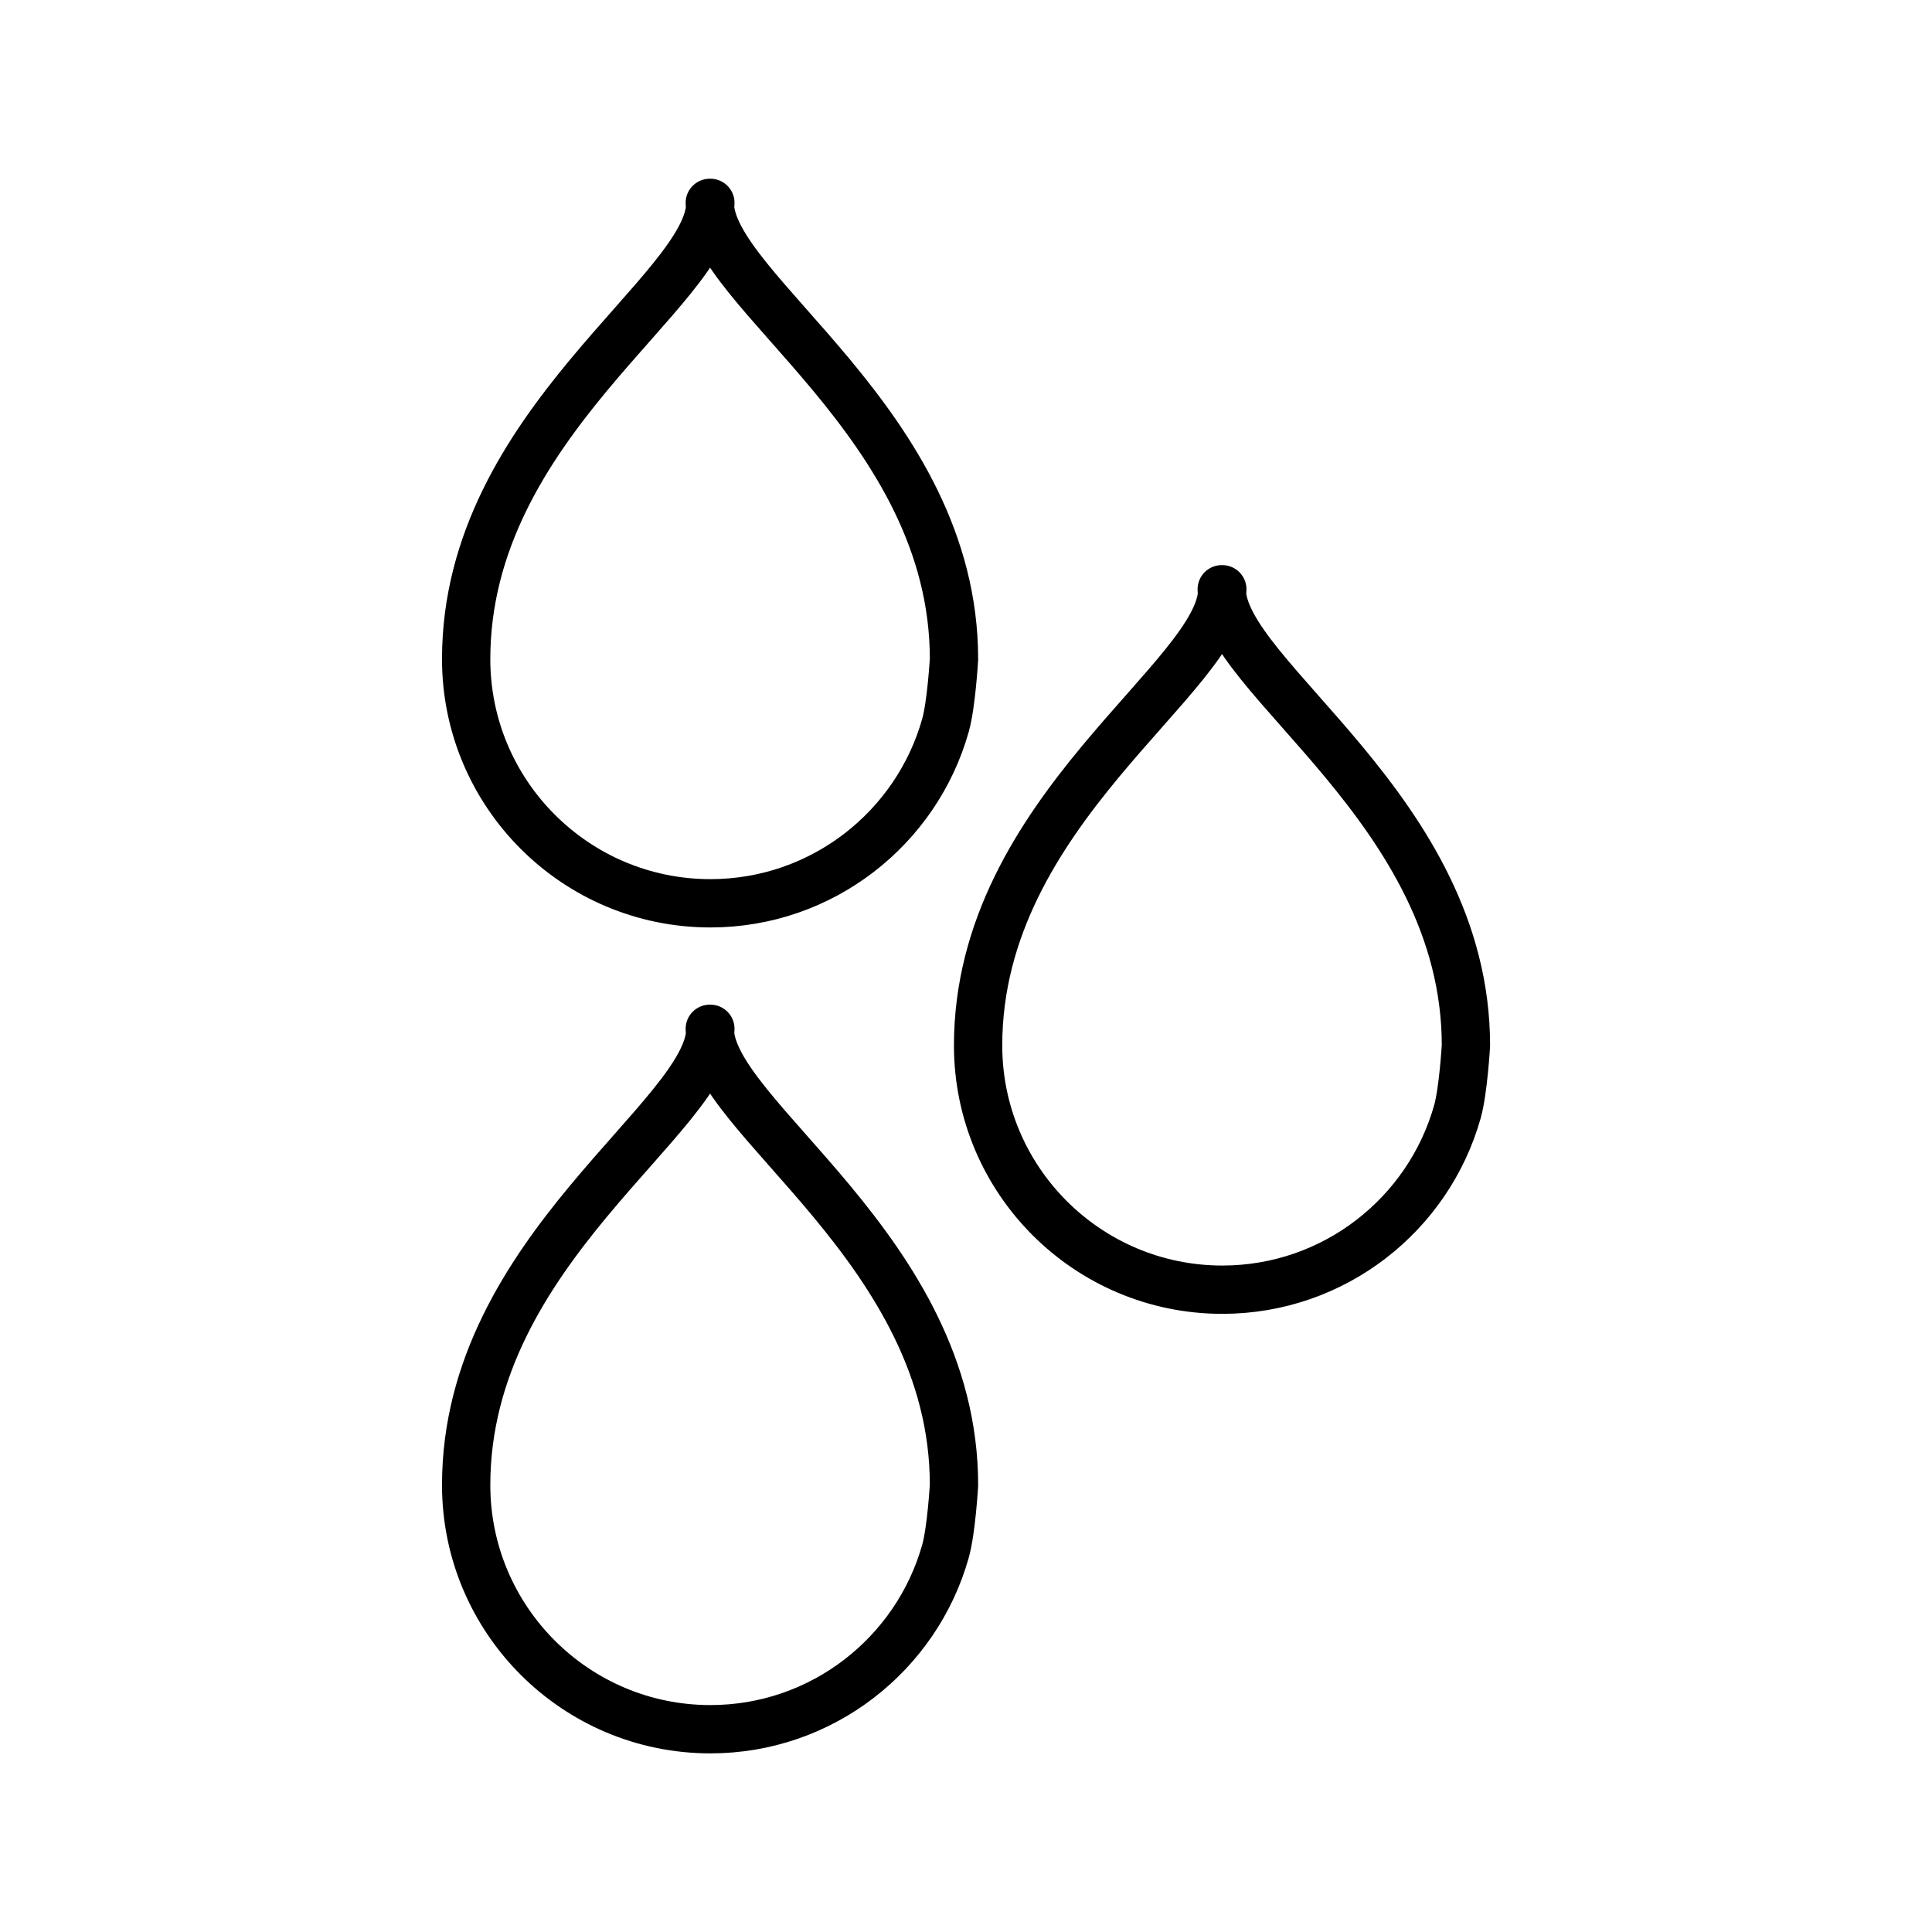<?xml version="1.0" encoding="UTF-8" standalone="no"?>
<!DOCTYPE svg PUBLIC "-//W3C//DTD SVG 1.1//EN" "http://www.w3.org/Graphics/SVG/1.1/DTD/svg11.dtd">
<svg width="100%" height="100%" viewBox="0 0 400 400" version="1.1" xmlns="http://www.w3.org/2000/svg" xmlns:xlink="http://www.w3.org/1999/xlink" xml:space="preserve" xmlns:serif="http://www.serif.com/" style="fill-rule:evenodd;clip-rule:evenodd;stroke-linecap:round;stroke-linejoin:round;stroke-miterlimit:1.5;">
    <g id="Water" transform="matrix(1,0,0,1,-2.5,-13)">
        <g transform="matrix(0.485,0,0,0.485,52.575,31.238)">
            <path d="M304,243.75C304,243.75 302.896,263.031 300.364,272.023C288.028,315.841 247.74,348 200,348C142.463,348 95.75,301.287 95.75,243.75C95.758,143.075 200.049,86.464 200,49L199.75,49C199.701,86.464 303.992,143.075 304,243.75Z" style="fill:none;stroke:black;stroke-width:20.62px;"/>
        </g>
        <g transform="matrix(0.485,0,0,0.485,158.566,111.237)">
            <path d="M304,243.75C304,243.75 302.896,263.031 300.364,272.023C288.028,315.841 247.74,348 200,348C142.463,348 95.75,301.287 95.75,243.75C95.758,143.075 200.049,86.464 200,49L199.75,49C199.701,86.464 303.992,143.075 304,243.75Z" style="fill:none;stroke:black;stroke-width:20.62px;"/>
        </g>
        <g transform="matrix(0.485,0,0,0.485,52.575,202.237)">
            <path d="M304,243.75C304,243.75 302.896,263.031 300.364,272.023C288.028,315.841 247.74,348 200,348C142.463,348 95.75,301.287 95.75,243.75C95.758,143.075 200.049,86.464 200,49L199.75,49C199.701,86.464 303.992,143.075 304,243.75Z" style="fill:none;stroke:black;stroke-width:20.62px;"/>
        </g>
    </g>
</svg>
